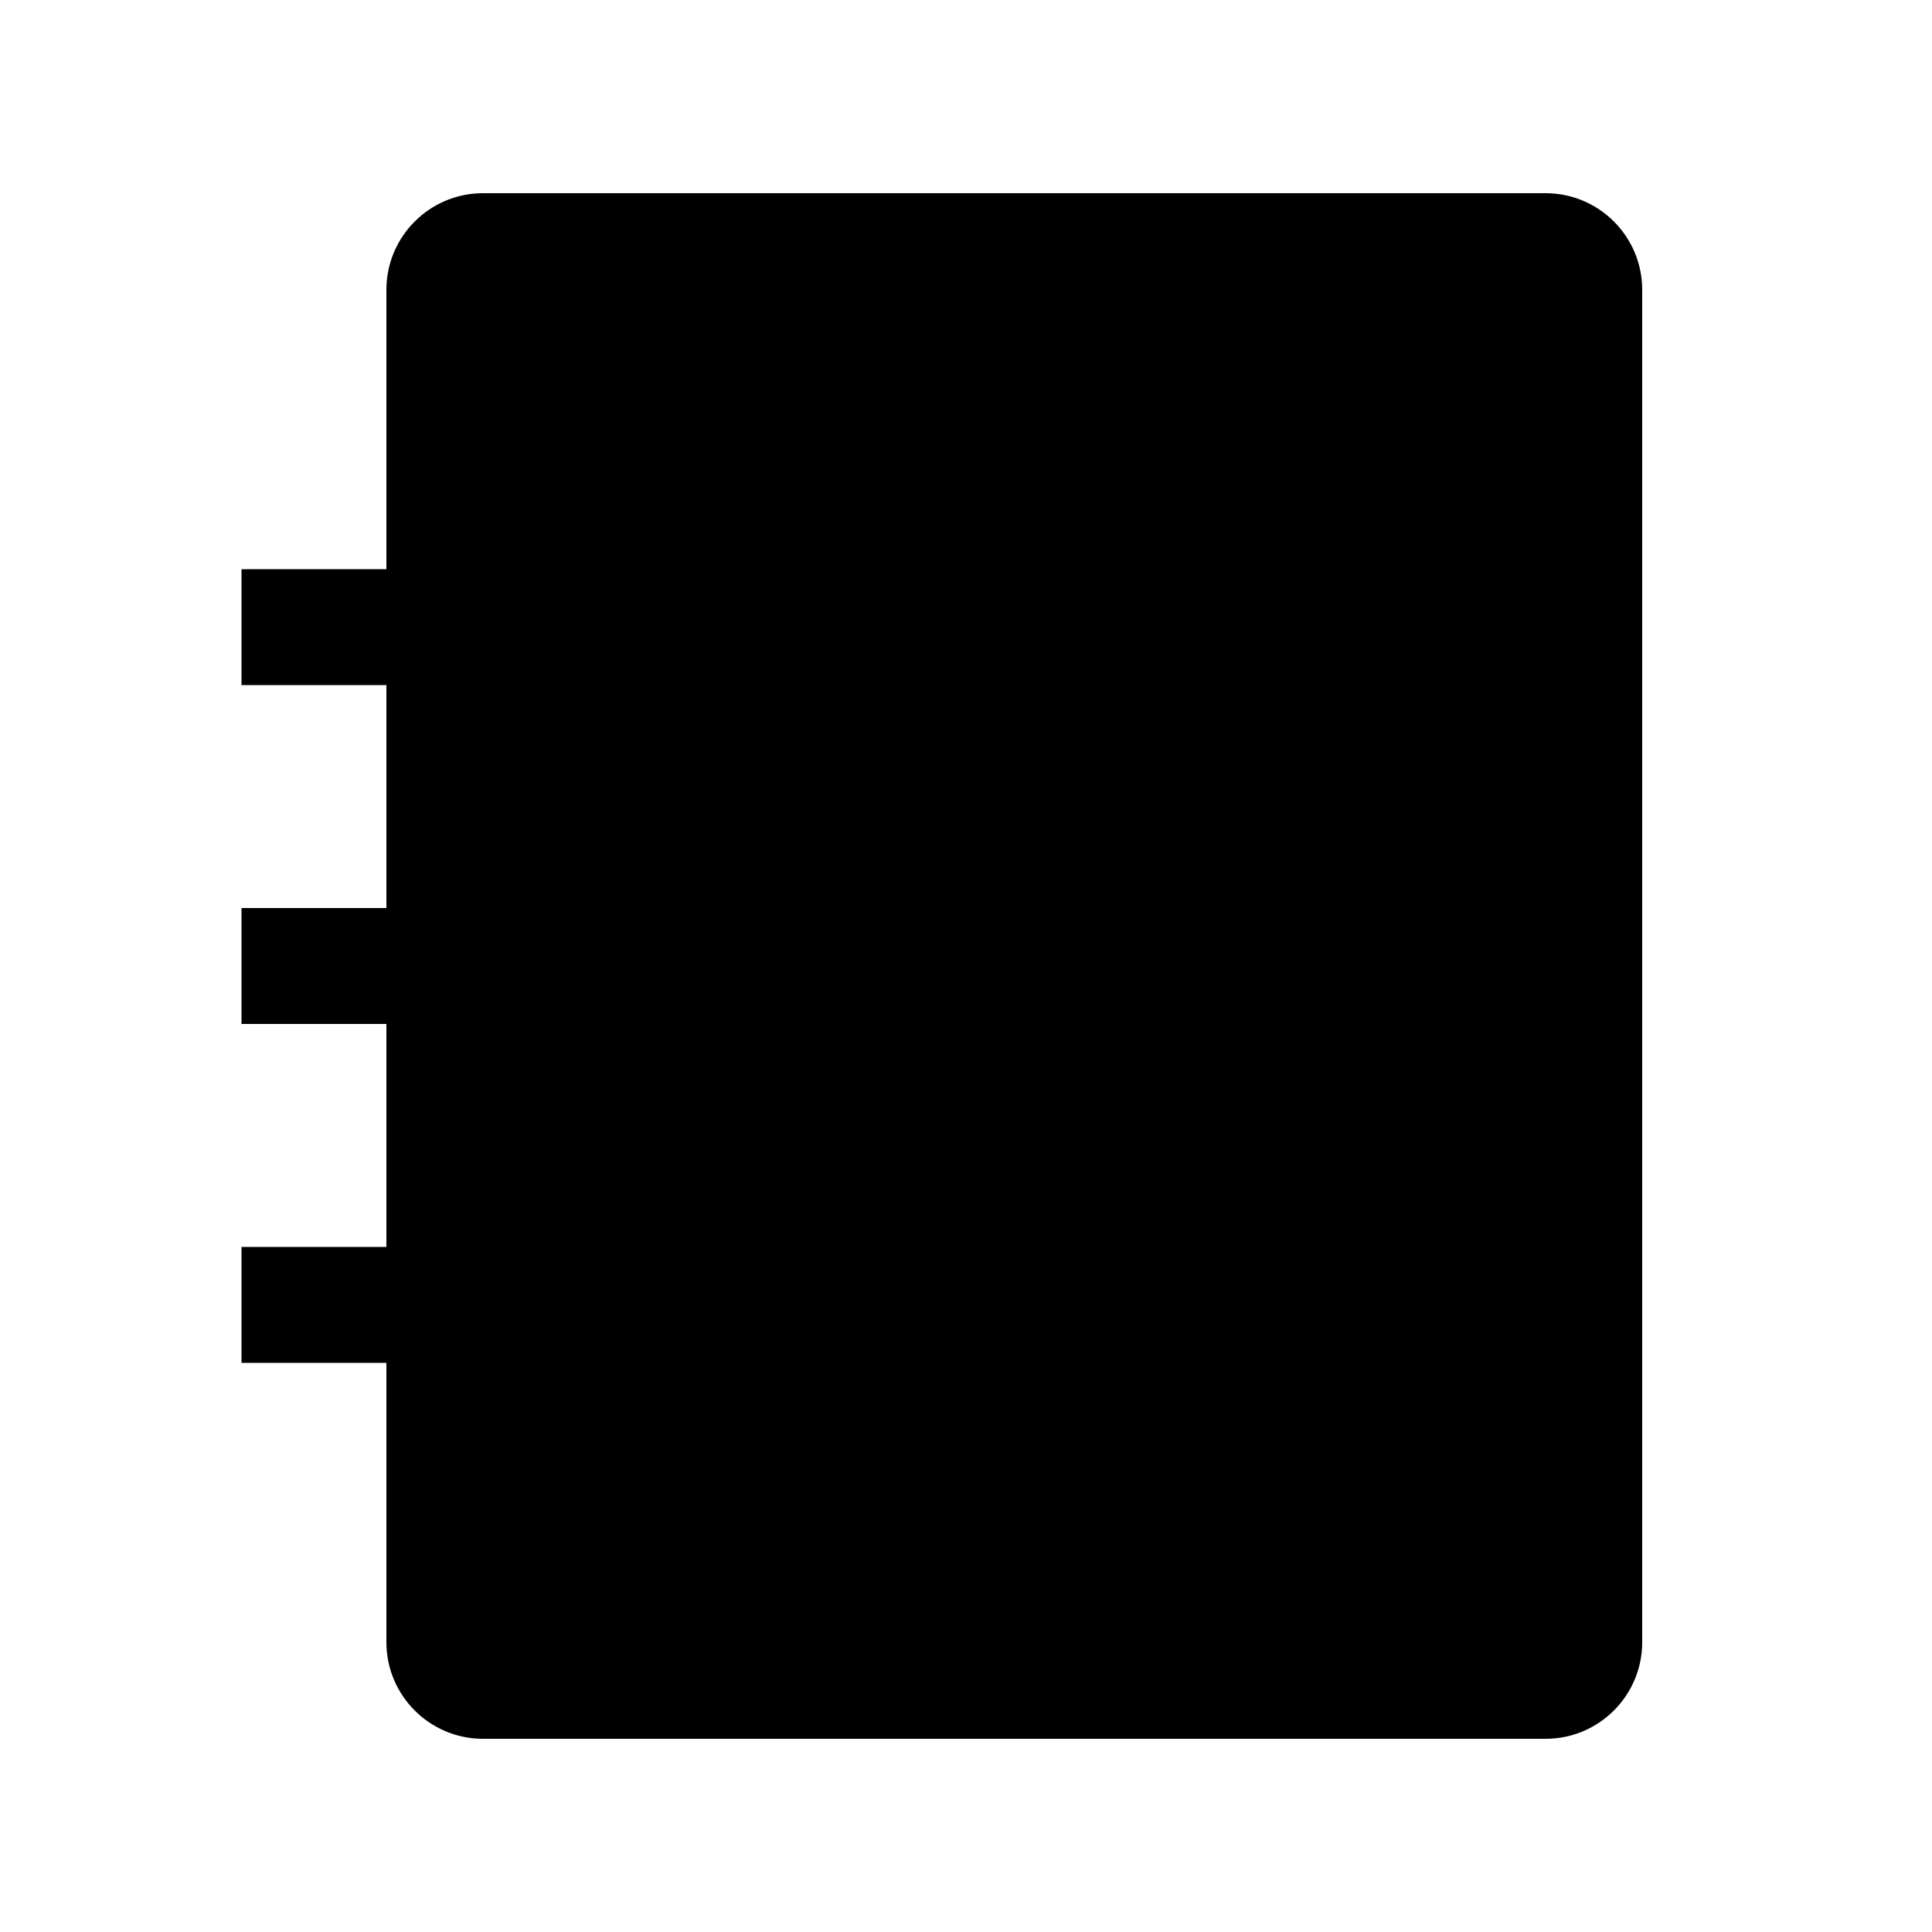 <?xml version="1.0" encoding="utf-8"?>
<!-- Generator: Adobe Illustrator 19.0.1, SVG Export Plug-In . SVG Version: 6.00 Build 0)  -->
<svg version="1.1" id="Layer_1" xmlns="http://www.w3.org/2000/svg" xmlns:xlink="http://www.w3.org/1999/xlink" x="0px" y="0px"
	 viewBox="0 0 20 20" style="enable-background:new 0 0 20 20;" xml:space="preserve">
<style type="text/css">
	.st0{fill:none;}
</style>
<g>
	<rect x="-0" class="st0" width="20" height="20"/>
	<path d="M16,2h-11c-0.552,0-1,0.448-1,1v2.892h-1.5v1.2h1.5v2.308h-1.5v1.2h1.5v2.308
		h-1.5v1.2h1.5V17c0,0.552,0.448,1,1,1h11c0.552,0,1-0.448,1-1V3
		C17,2.448,16.552,2,16,2z"/>
</g>
</svg>
